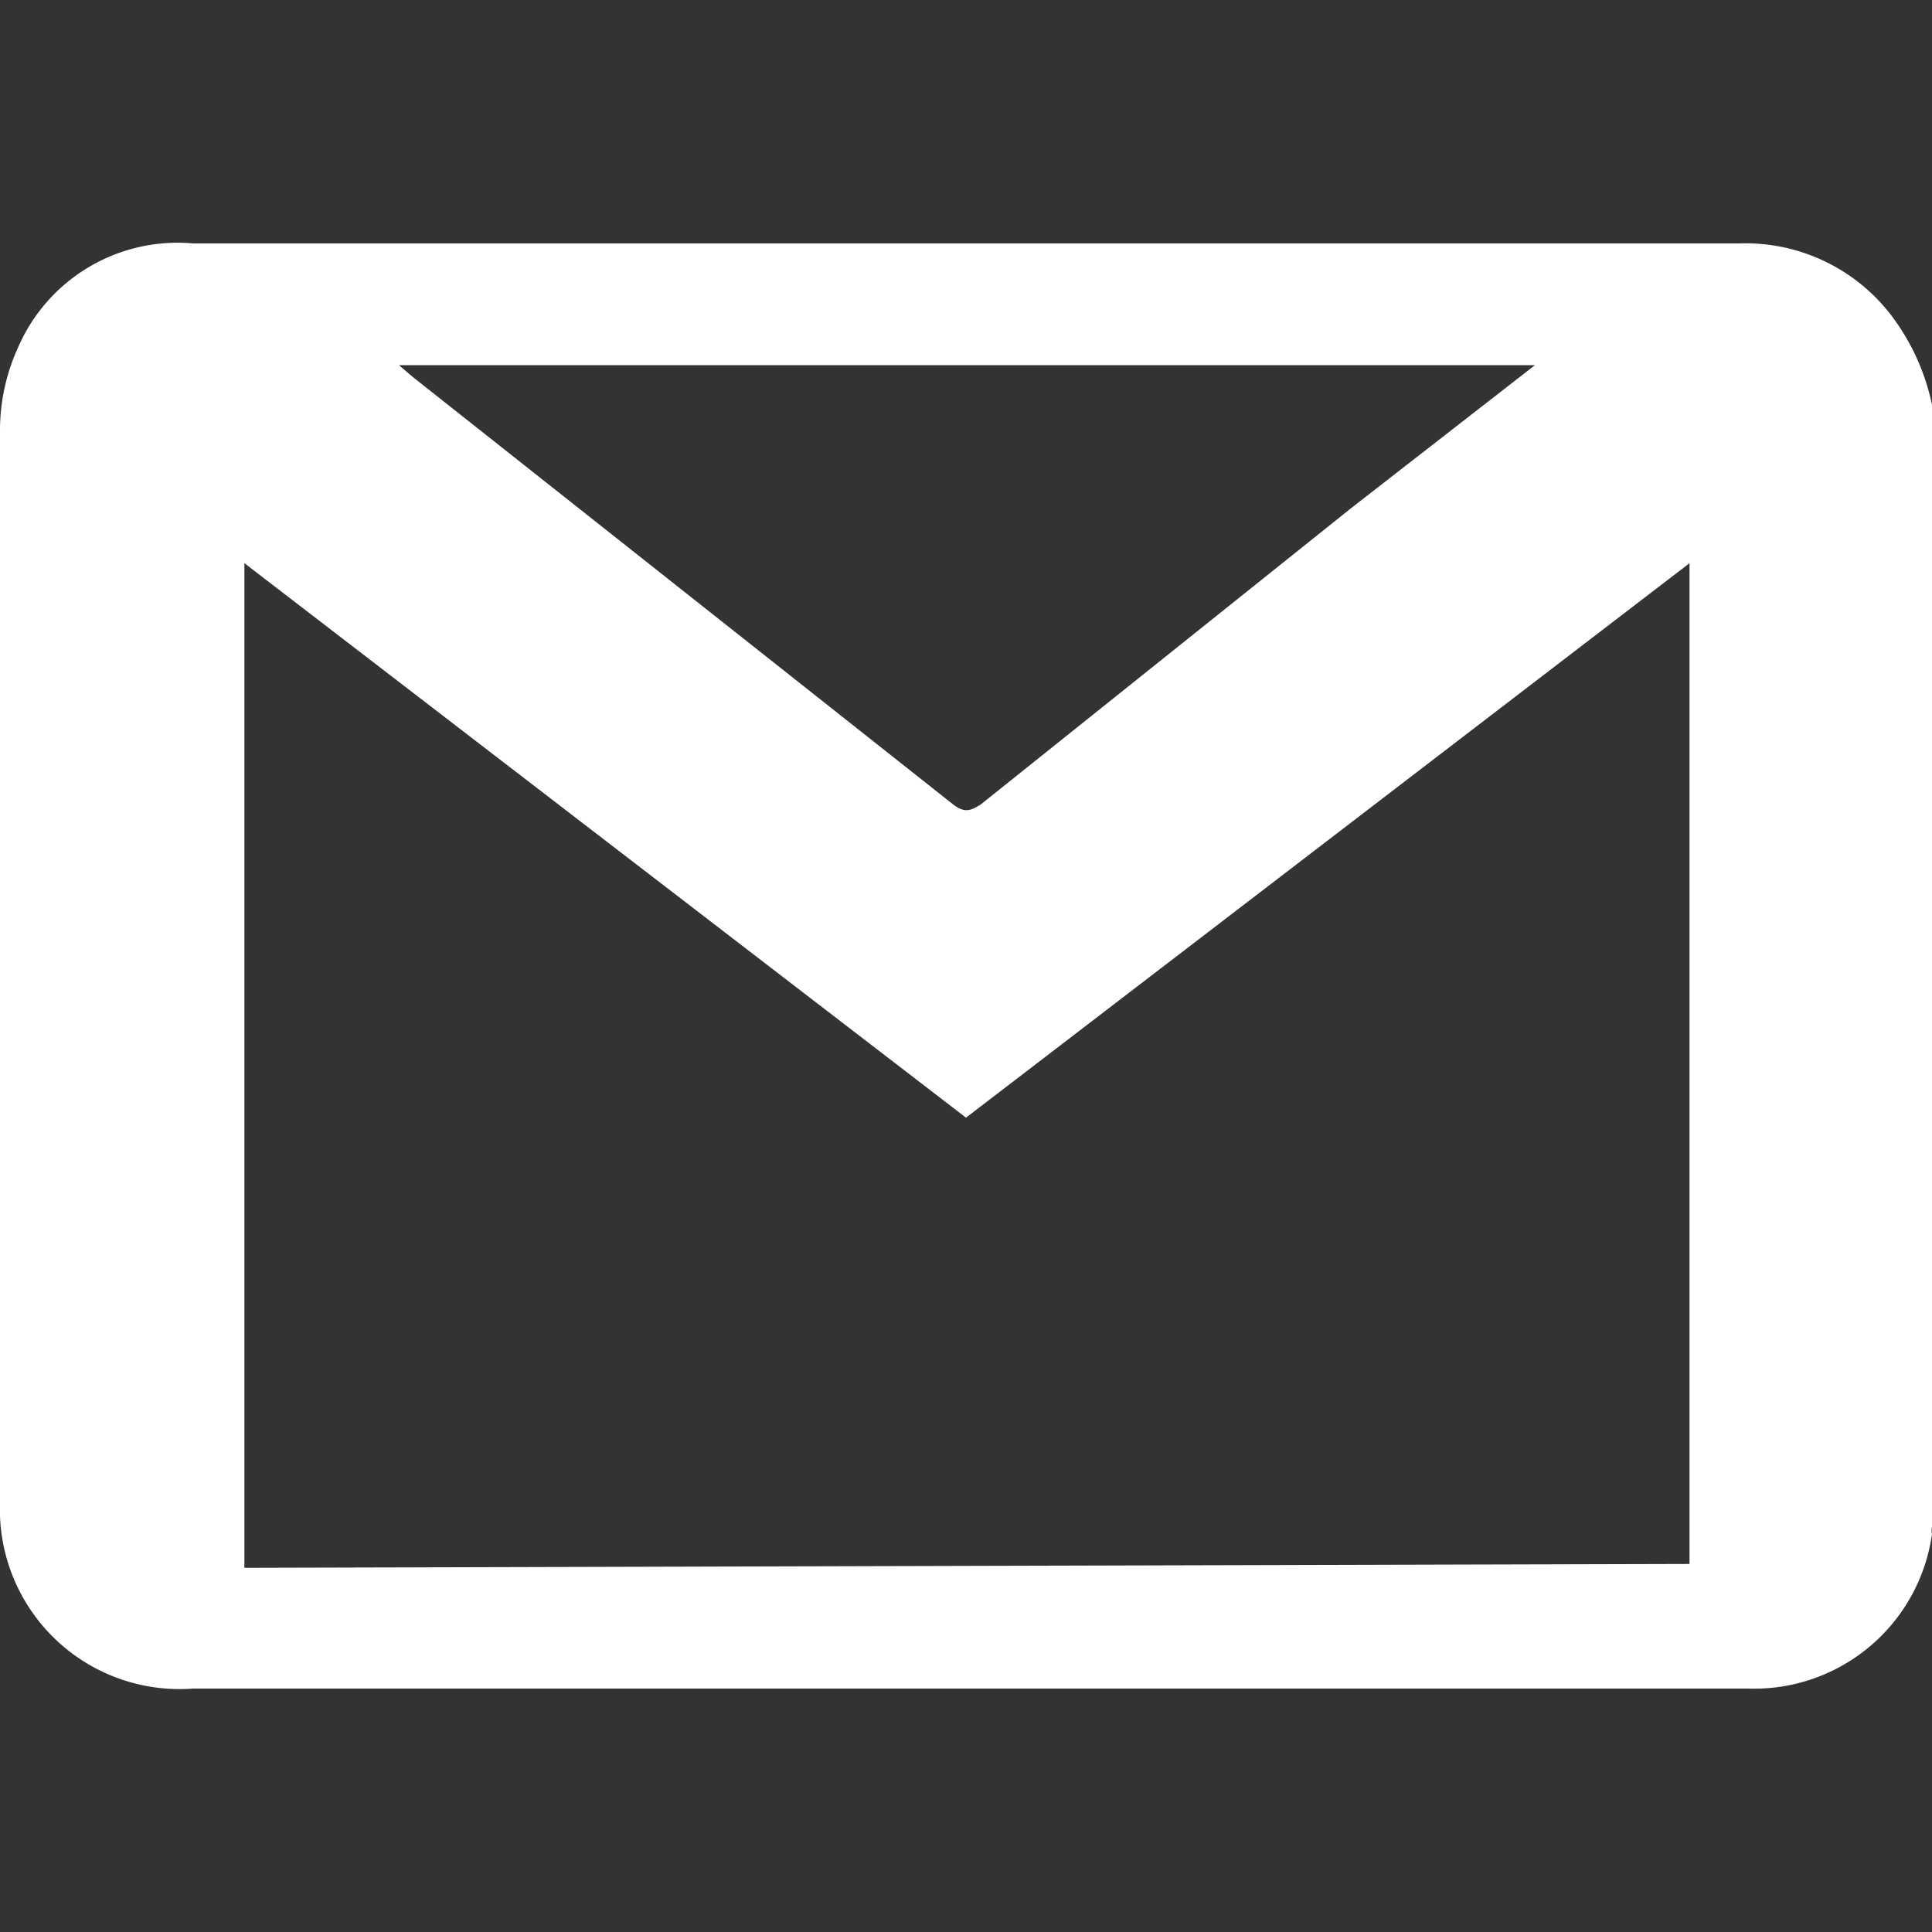 <svg xmlns="http://www.w3.org/2000/svg" viewBox="0 0 20 20"><rect x="0" y="0" width="20" height="20" fill="#333333" stroke="none"/><path d="M20,4.19V15.81a.14.14,0,0,0,0,.07,1.86,1.86,0,0,1-1.91,1.6H2A1.86,1.86,0,0,1,0,15.56C0,11.85,0,8.15,0,4.44a2.07,2.07,0,0,1,.19-.85A1.8,1.8,0,0,1,2,2.52H18a1.9,1.9,0,0,1,1.59.76A2.32,2.32,0,0,1,20,4.19Zm-2.51,12V5.83L10,11.57,2.53,5.83v10.4ZM15.89,3.78H4.13l.14.12,5.6,4.43c.12.09.18.06.28,0L14,5.25Z" fill="#fff"/></svg>